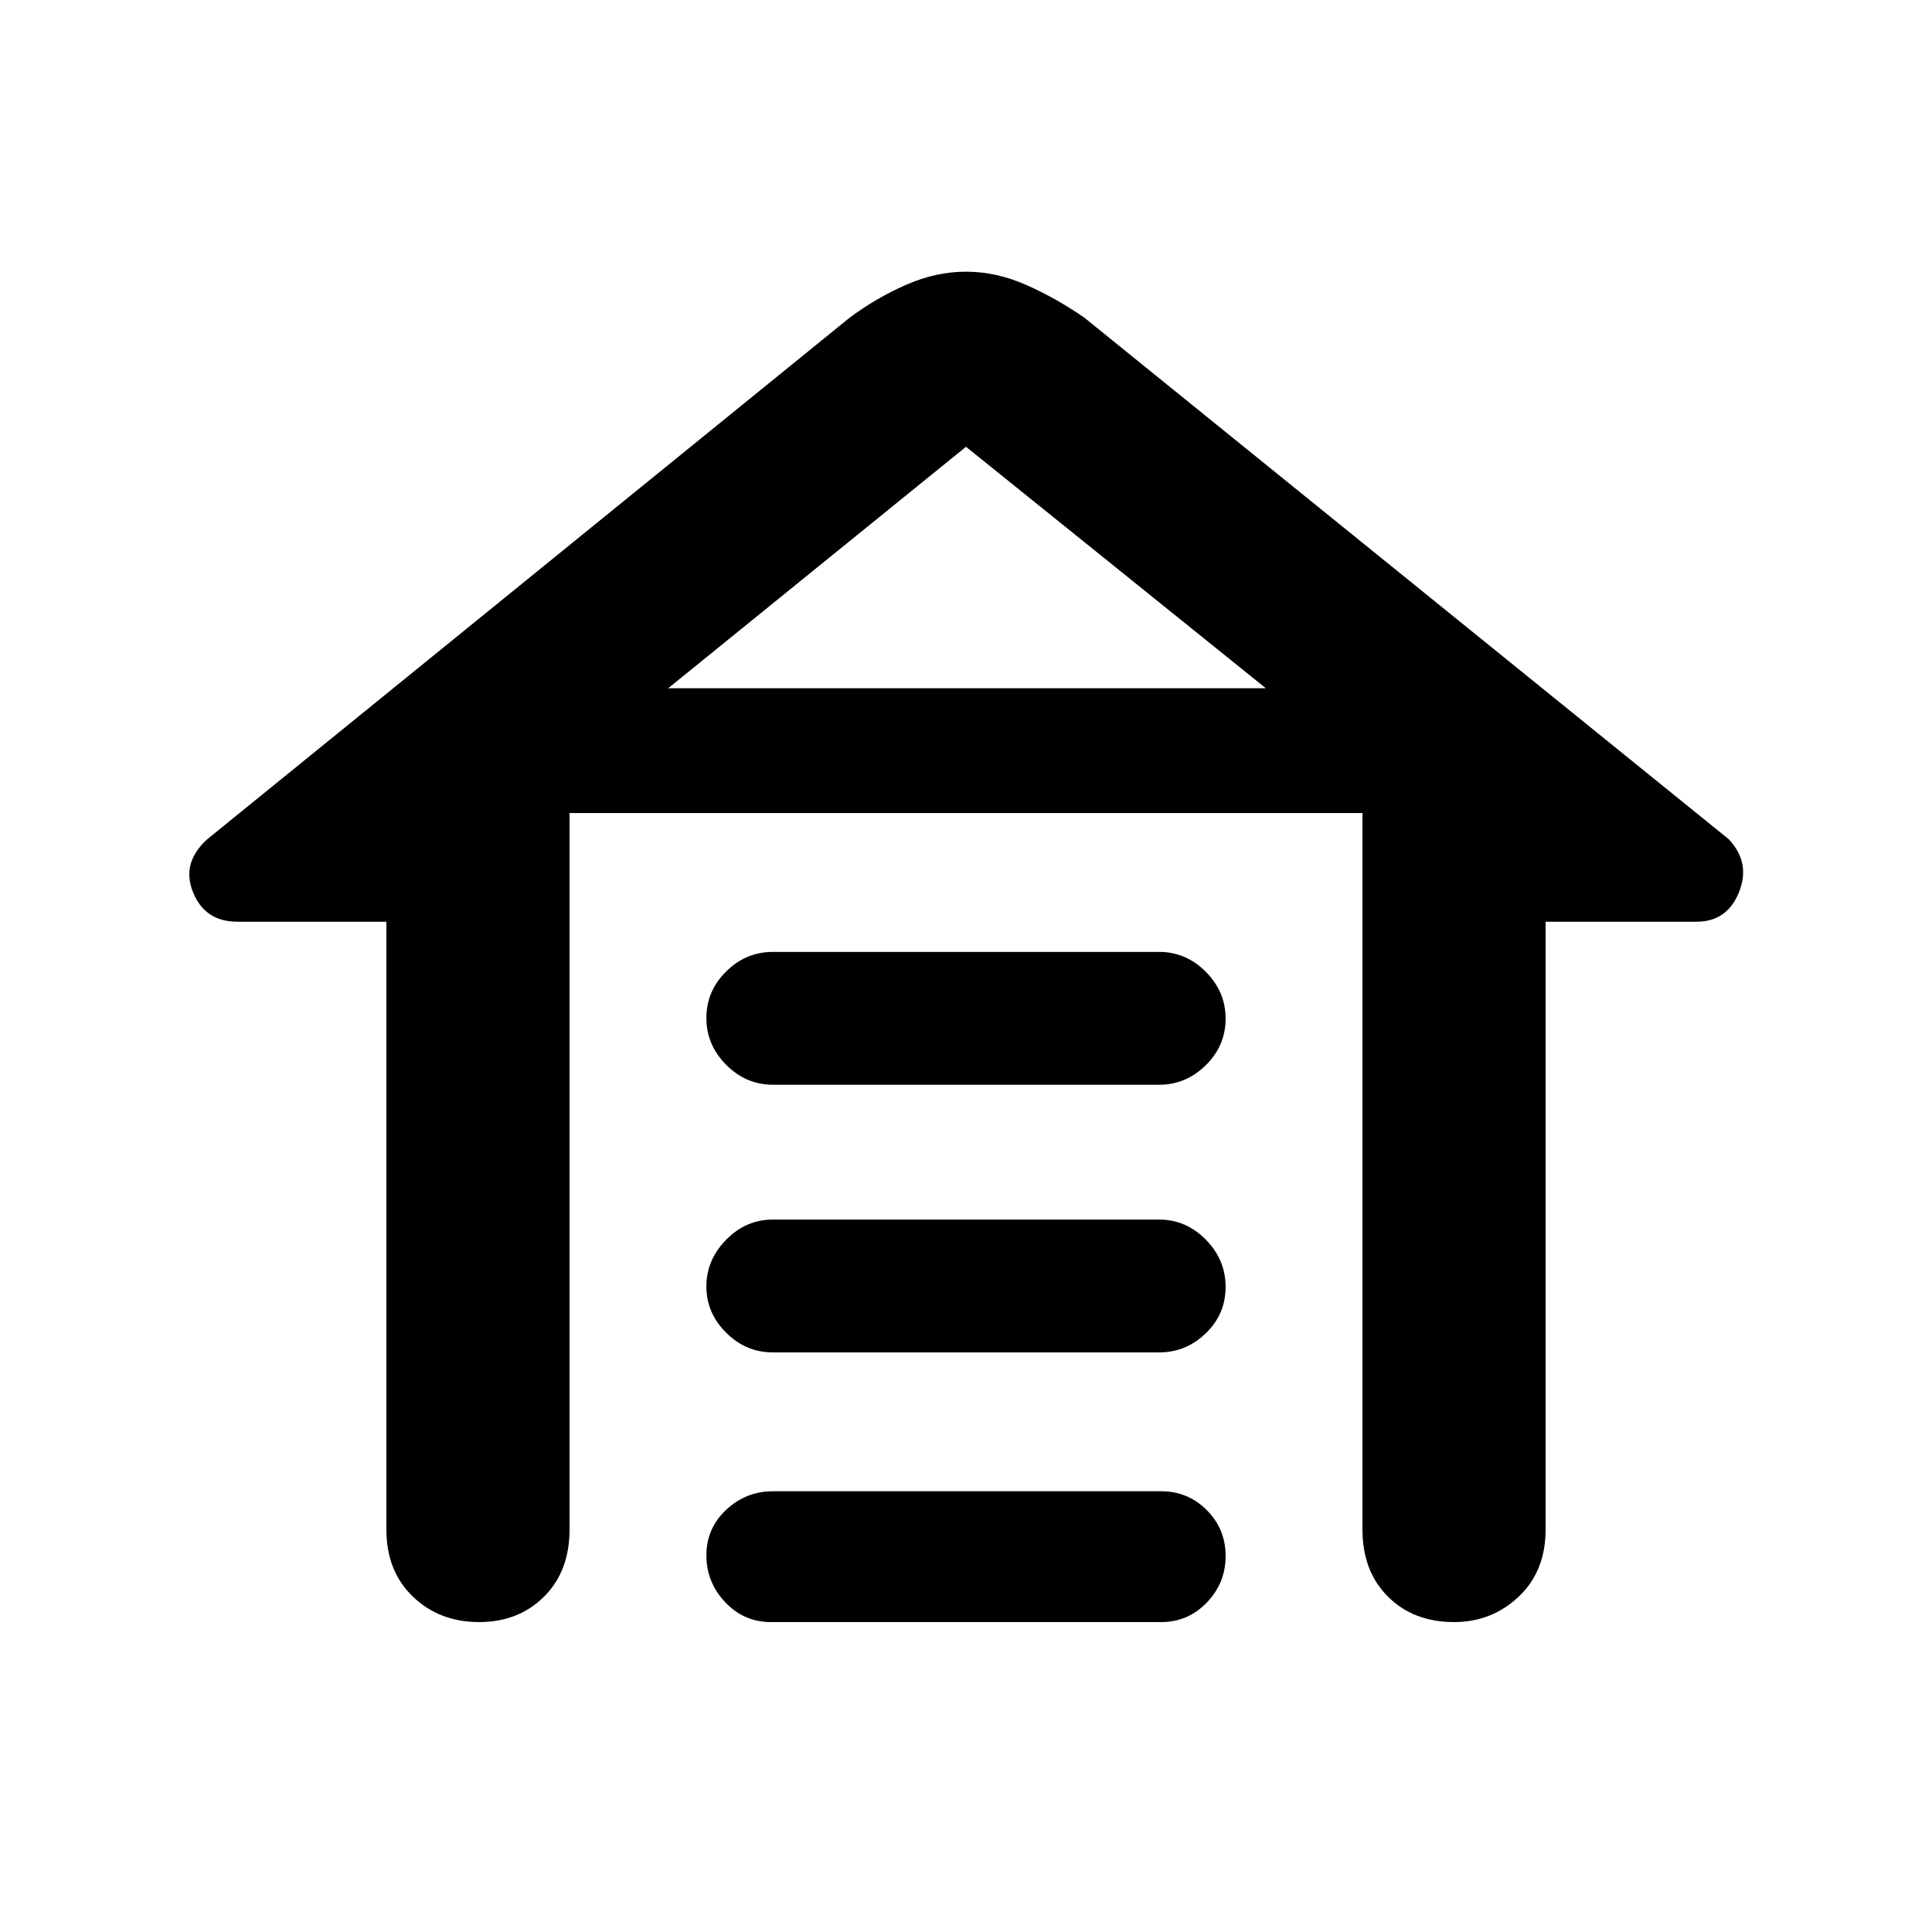 <svg xmlns="http://www.w3.org/2000/svg" height="48" viewBox="0 -960 960 960" width="48"><path d="M384-487h192q13.325 0 23.162 9.888Q609-467.224 609-453.825q0 13.4-9.838 23.113Q589.325-421 576-421H384q-13.325 0-23.163-9.888Q351-440.776 351-454.175q0-13.4 9.837-23.113Q370.675-487 384-487Zm0 133h192q13.325 0 23.162 9.974 9.838 9.973 9.838 23.5 0 13.526-9.838 23.026Q589.325-288 576-288H384q-13.325 0-23.163-9.772-9.837-9.772-9.837-23T360.837-344q9.838-10 23.163-10Zm0 135h193q13.325 0 22.662 9.388Q609-200.224 609-186.825q0 13.4-9.338 23.113Q590.325-154 577-154H383q-13.325 0-22.663-9.888Q351-173.776 351-187.175q0-13.4 9.837-22.613Q370.675-219 384-219Zm-192 19v-302h-74q-16.167 0-22.083-14.643Q90-531.286 103-543l319-259q13.075-9.8 28.038-16.4Q465-825 480-825t29.962 6.6Q524.925-811.8 539-802l320 259q11 11.714 5.083 26.357Q858.167-502 843-502h-75v302q0 20.75-13.375 33.375Q741.249-154 722.509-154q-20.141 0-32.825-12.625Q677-179.25 677-200v-356H283v356q0 20.75-12.675 33.375Q257.649-154 238.009-154q-19.641 0-32.825-12.625Q192-179.25 192-200Zm288-538L332-618h297L480-738Zm.5 120H629 332h148.5Z"/></svg>